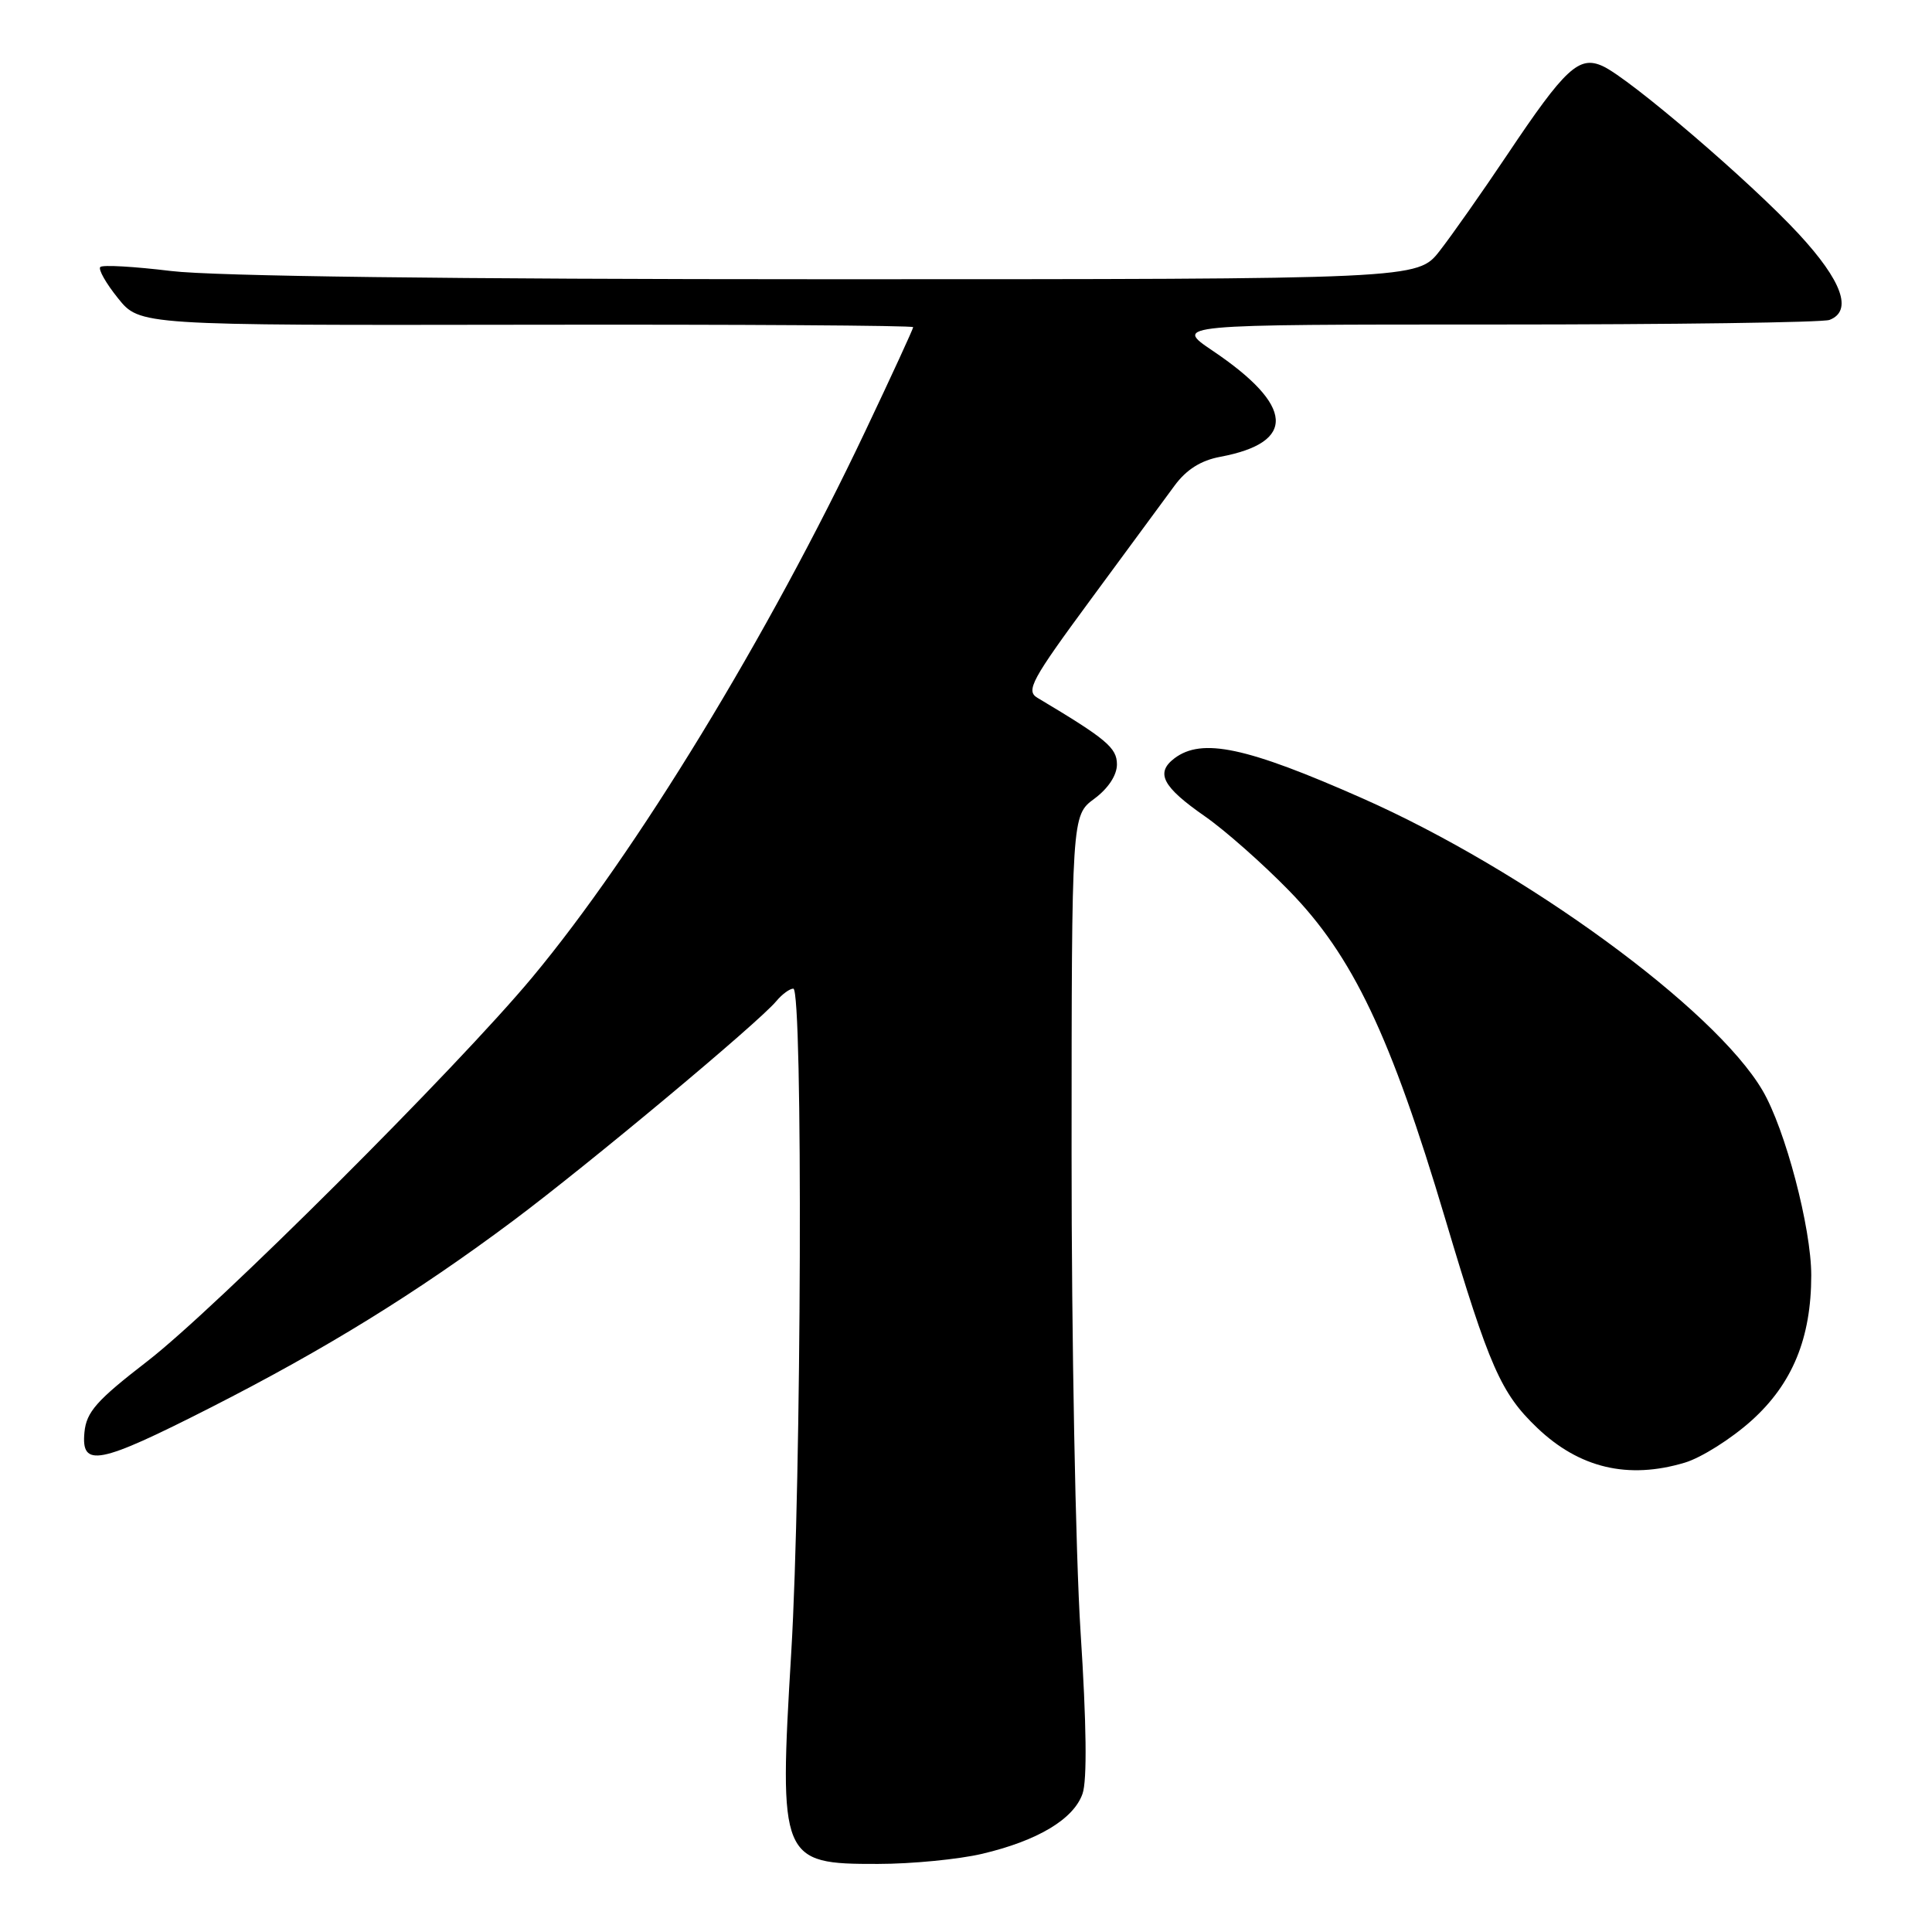 <?xml version="1.0" encoding="UTF-8" standalone="no"?>
<!DOCTYPE svg PUBLIC "-//W3C//DTD SVG 1.1//EN" "http://www.w3.org/Graphics/SVG/1.1/DTD/svg11.dtd" >
<svg xmlns="http://www.w3.org/2000/svg" xmlns:xlink="http://www.w3.org/1999/xlink" version="1.1" viewBox="0 0 256 256">
 <g >
 <path fill="currentColor"
d=" M 130.14 245.64 C 137.48 243.91 142.26 241.06 143.44 237.68 C 144.06 235.93 143.97 228.39 143.18 216.24 C 142.52 205.93 141.98 177.38 141.99 152.78 C 142.00 108.06 142.00 108.06 145.00 105.84 C 146.84 104.48 148.00 102.72 148.00 101.29 C 148.00 99.08 146.61 97.92 137.46 92.46 C 135.90 91.53 136.68 90.09 144.51 79.46 C 149.35 72.88 154.35 66.09 155.62 64.37 C 157.19 62.23 159.11 61.01 161.69 60.53 C 171.83 58.63 171.48 53.75 160.69 46.48 C 155.53 43.00 155.53 43.00 198.18 43.00 C 221.64 43.00 241.55 42.73 242.42 42.39 C 245.52 41.20 244.10 37.23 238.35 31.01 C 231.95 24.09 215.94 10.39 212.37 8.76 C 209.23 7.33 207.41 9.01 199.72 20.50 C 196.40 25.45 192.37 31.19 190.76 33.25 C 187.83 37.00 187.83 37.00 109.67 37.00 C 59.68 37.00 28.32 36.60 22.67 35.91 C 17.81 35.32 13.59 35.07 13.29 35.38 C 12.99 35.68 14.04 37.54 15.63 39.51 C 18.51 43.11 18.51 43.11 69.75 43.03 C 97.94 42.98 121.00 43.13 121.00 43.35 C 121.00 43.57 118.15 49.77 114.66 57.12 C 101.80 84.25 84.28 112.99 70.53 129.50 C 60.50 141.55 28.58 173.38 19.50 180.39 C 12.80 185.56 11.45 187.09 11.19 189.78 C 10.73 194.52 13.06 194.06 27.89 186.52 C 43.12 178.77 55.15 171.35 68.00 161.75 C 77.97 154.30 100.52 135.49 102.87 132.65 C 103.63 131.74 104.64 131.00 105.12 131.00 C 106.41 131.00 106.21 196.32 104.84 219.02 C 103.20 246.43 103.43 247.01 116.32 246.98 C 120.82 246.98 127.04 246.37 130.14 245.64 Z  M 223.24 193.81 C 225.42 193.16 229.40 190.65 232.09 188.23 C 237.51 183.35 240.00 177.30 240.00 168.98 C 240.00 162.70 236.56 149.63 233.55 144.50 C 227.20 133.66 202.07 115.31 180.50 105.77 C 165.15 98.98 159.27 97.73 155.62 100.48 C 153.07 102.42 154.03 104.25 159.66 108.17 C 162.29 110.00 167.30 114.42 170.79 118.00 C 179.23 126.63 184.26 137.19 191.50 161.50 C 197.35 181.13 198.88 184.61 203.68 189.19 C 209.27 194.53 215.73 196.06 223.24 193.81 Z "/>
</g>
</svg>